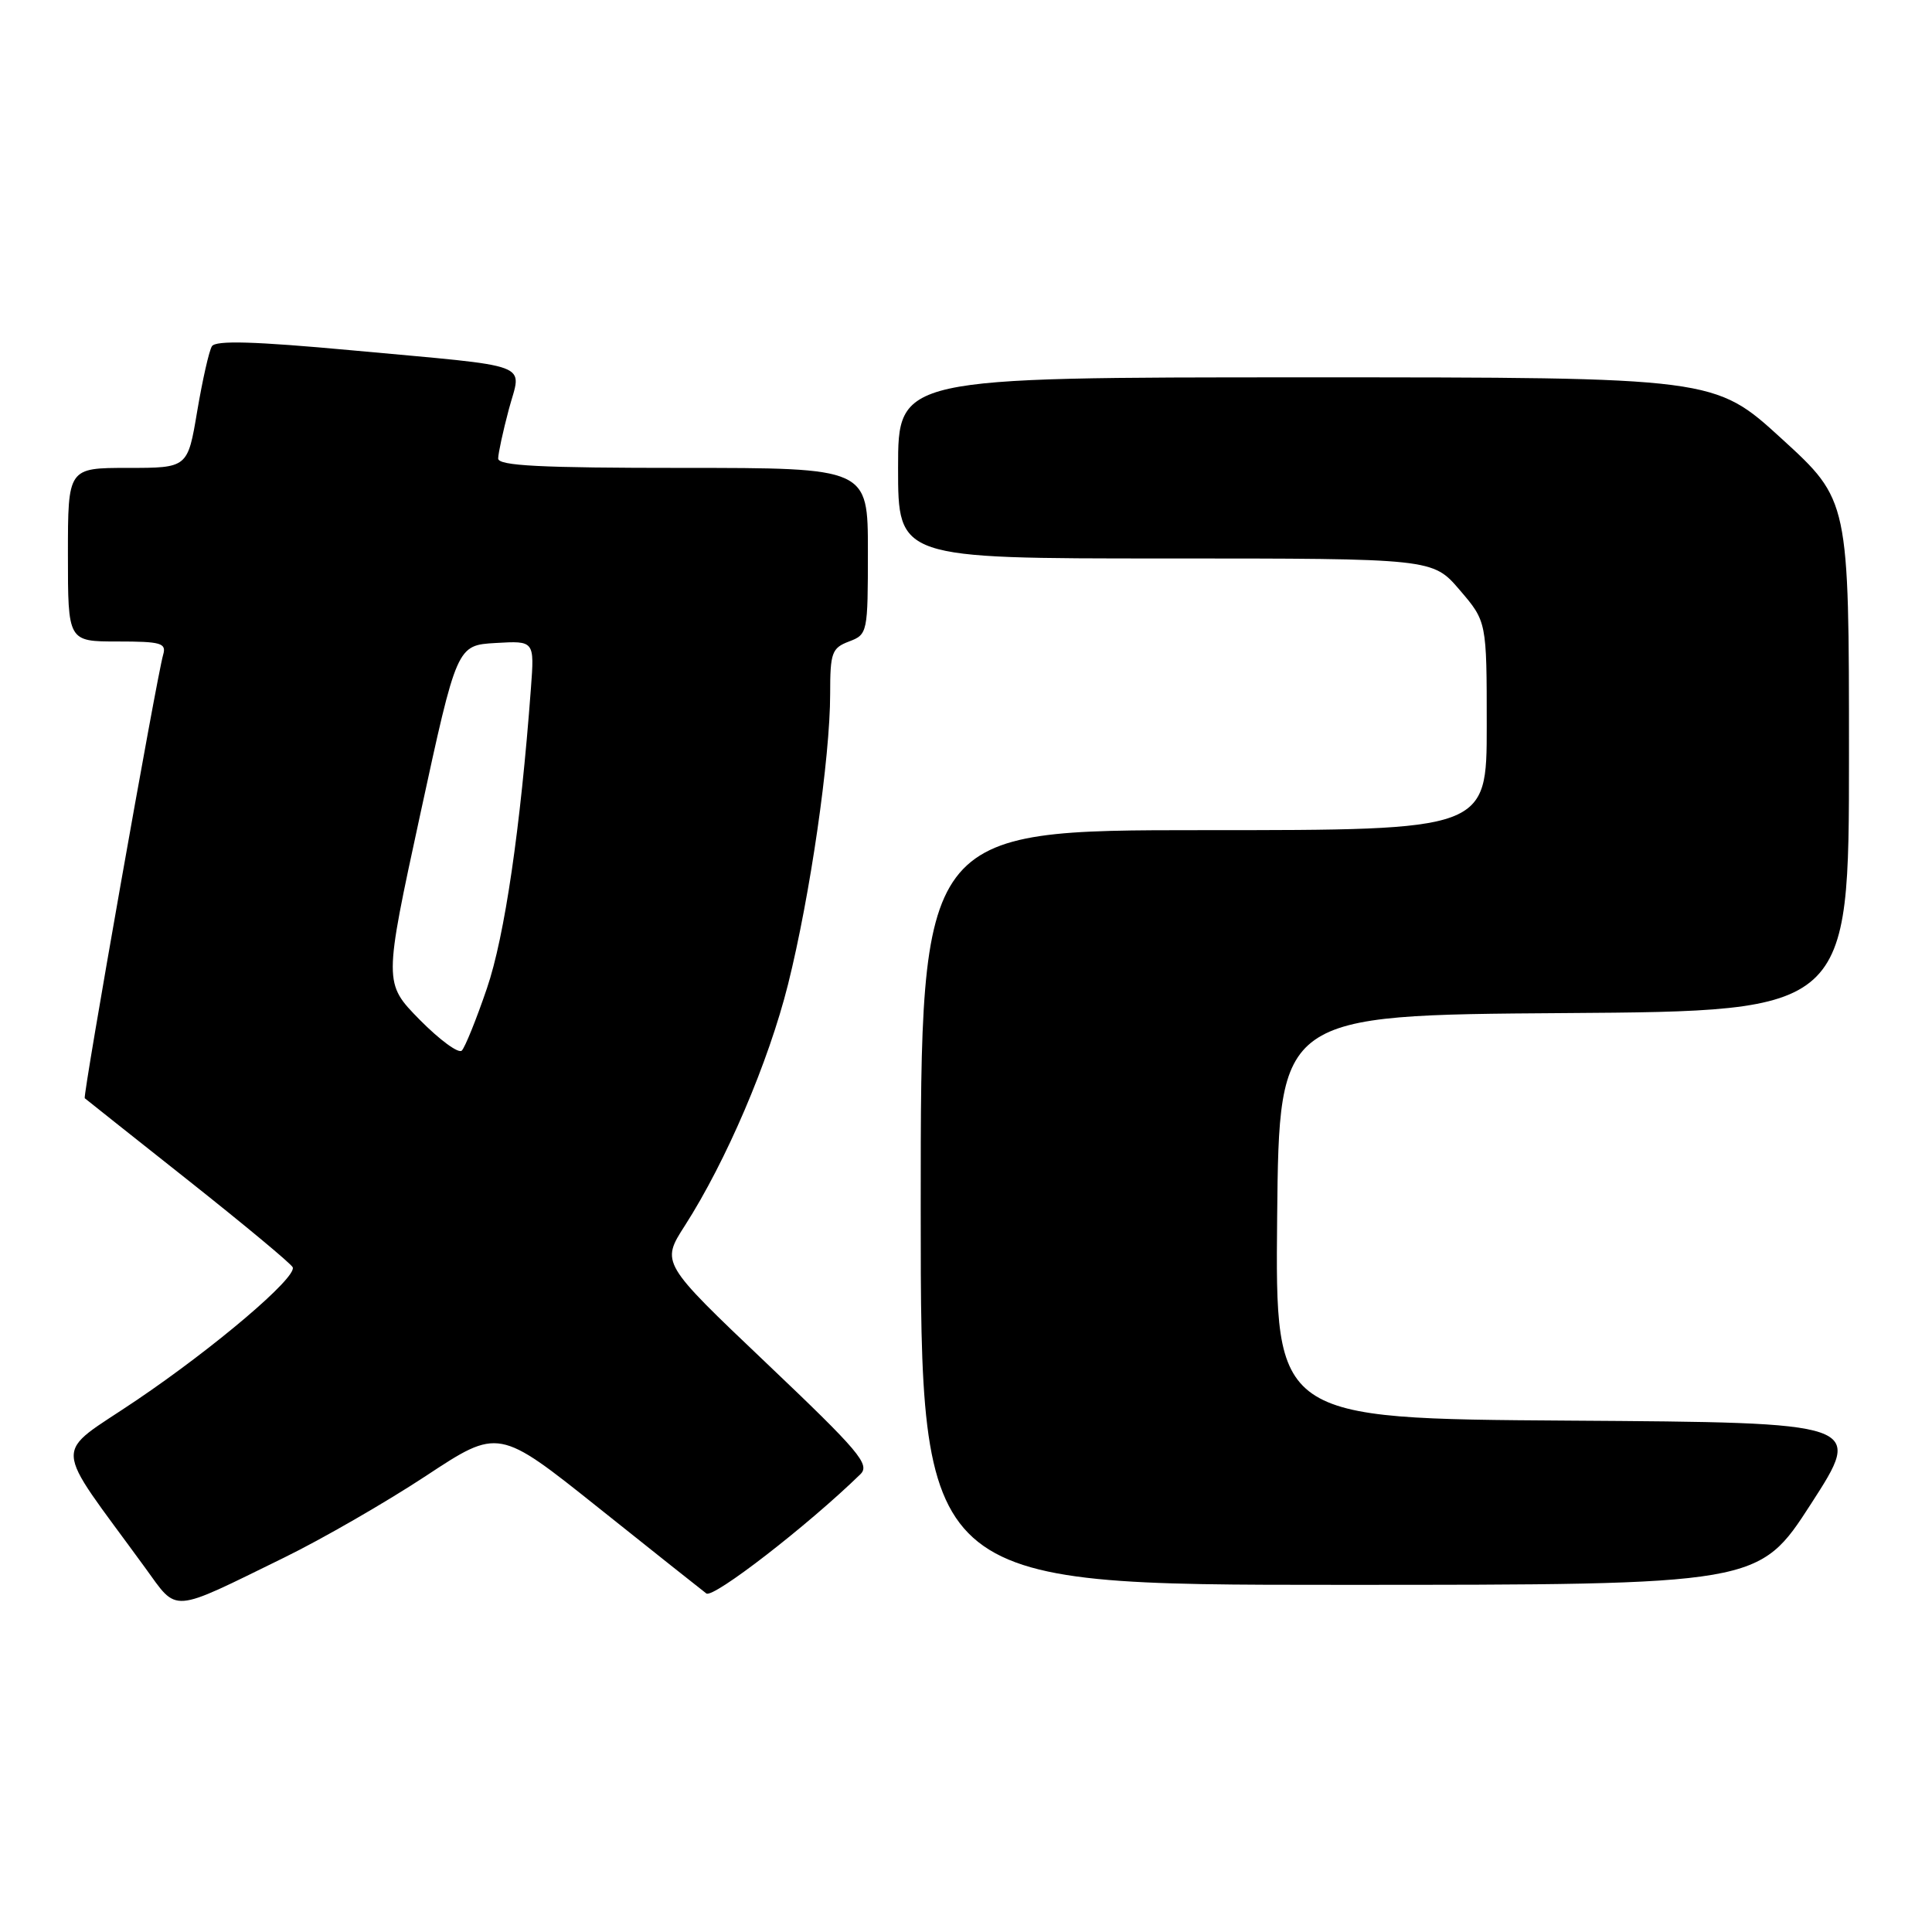 <?xml version="1.0" encoding="UTF-8" standalone="no"?>
<!DOCTYPE svg PUBLIC "-//W3C//DTD SVG 1.1//EN" "http://www.w3.org/Graphics/SVG/1.1/DTD/svg11.dtd" >
<svg xmlns="http://www.w3.org/2000/svg" xmlns:xlink="http://www.w3.org/1999/xlink" version="1.1" viewBox="0 0 256 256">
 <g >
 <path fill="currentColor"
d=" M 37.65 206.39 C 42.68 203.93 51.13 199.06 56.43 195.57 C 66.06 189.22 66.06 189.22 79.28 199.77 C 86.55 205.57 92.99 210.69 93.59 211.14 C 94.50 211.84 107.04 202.13 114.00 195.35 C 115.33 194.06 113.88 192.34 101.54 180.61 C 87.58 167.34 87.58 167.34 90.75 162.40 C 96.22 153.87 101.84 140.73 104.42 130.43 C 107.34 118.75 110.00 100.41 110.00 91.94 C 110.00 86.47 110.22 85.87 112.50 85.00 C 114.96 84.07 115.00 83.86 115.00 73.02 C 115.00 62.00 115.00 62.00 90.50 62.00 C 71.56 62.00 66.00 61.72 66.01 60.75 C 66.02 60.06 66.65 57.14 67.42 54.25 C 69.11 47.91 71.17 48.69 46.63 46.42 C 33.70 45.23 28.57 45.08 28.08 45.88 C 27.70 46.48 26.83 50.36 26.13 54.49 C 24.87 62.00 24.87 62.00 16.93 62.00 C 9.00 62.00 9.00 62.00 9.00 73.50 C 9.00 85.00 9.00 85.00 15.57 85.00 C 21.35 85.00 22.07 85.21 21.62 86.75 C 20.77 89.65 10.94 145.27 11.23 145.52 C 11.38 145.65 17.57 150.57 25.00 156.45 C 32.42 162.33 38.63 167.49 38.79 167.93 C 39.29 169.32 28.47 178.52 18.07 185.55 C 6.88 193.12 6.75 190.59 19.22 207.72 C 23.62 213.76 22.41 213.85 37.65 206.39 Z  M 239.98 199.25 C 246.92 188.50 246.92 188.50 207.94 188.24 C 168.97 187.98 168.97 187.98 169.23 161.24 C 169.50 134.50 169.50 134.50 207.25 134.24 C 245.00 133.98 245.00 133.98 245.00 100.13 C 245.00 66.28 245.00 66.28 236.09 58.14 C 227.19 50.00 227.19 50.00 173.09 50.00 C 119.00 50.00 119.00 50.00 119.00 62.00 C 119.00 74.00 119.00 74.00 154.42 74.00 C 189.84 74.00 189.84 74.00 193.42 78.18 C 197.00 82.36 197.00 82.36 197.00 96.18 C 197.00 110.00 197.00 110.00 159.50 110.00 C 122.00 110.00 122.00 110.00 122.00 160.00 C 122.00 210.00 122.00 210.00 177.52 210.00 C 233.04 210.00 233.04 210.00 239.98 199.25 Z  M 55.62 135.13 C 50.84 130.26 50.84 130.26 55.69 107.88 C 60.54 85.50 60.54 85.50 65.68 85.20 C 70.82 84.90 70.82 84.90 70.35 91.20 C 68.97 109.72 66.87 124.10 64.52 130.96 C 63.12 135.07 61.62 138.78 61.19 139.21 C 60.76 139.64 58.26 137.80 55.62 135.13 Z "/>
</g>
</svg>
